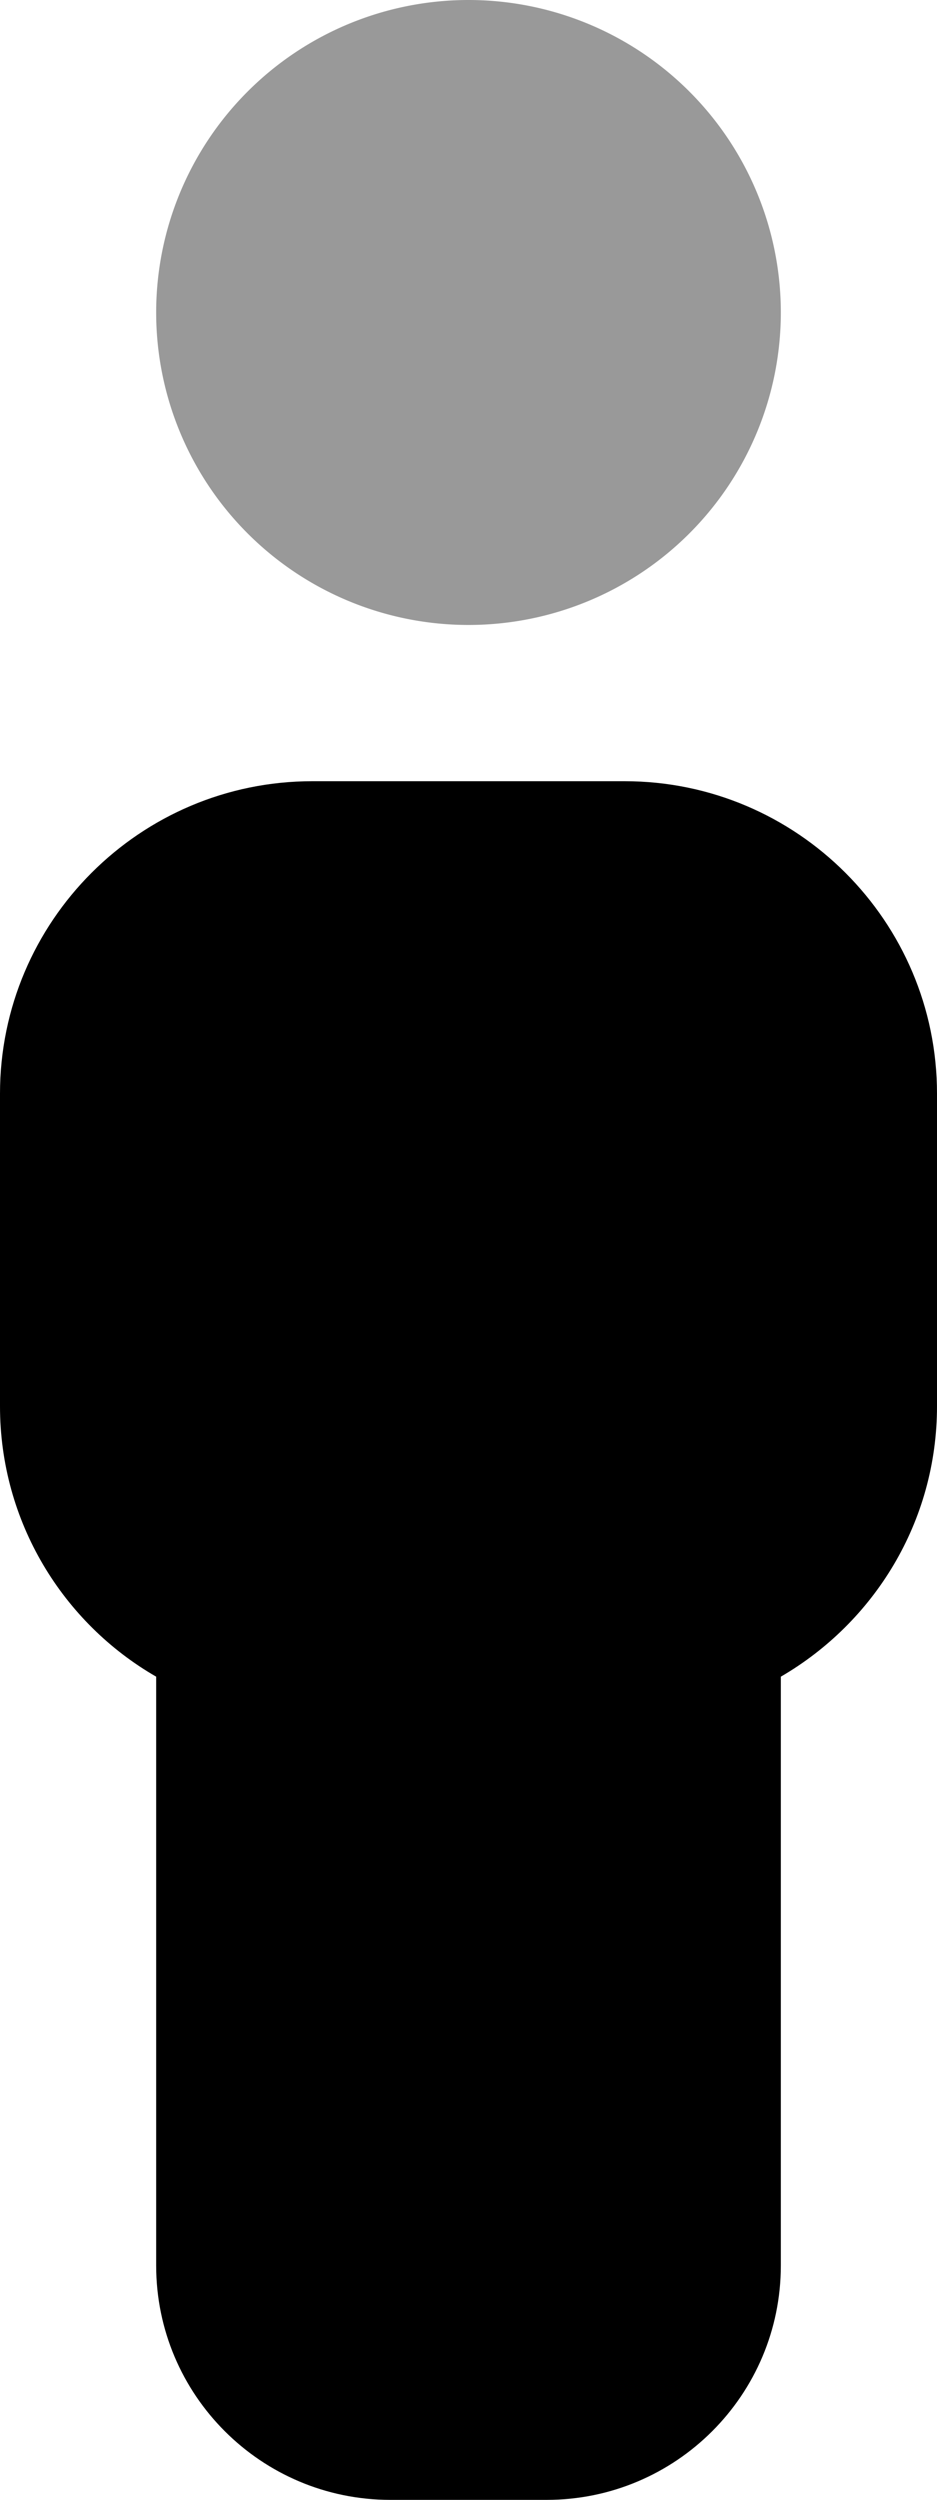 <svg fill="currentColor" xmlns="http://www.w3.org/2000/svg" viewBox="0 0 192 512"><!--! Font Awesome Pro 7.1.0 by @fontawesome - https://fontawesome.com License - https://fontawesome.com/license (Commercial License) Copyright 2025 Fonticons, Inc. --><path opacity=".4" fill="currentColor" d="M32 64A64 64 0 1 0 160 64 64 64 0 1 0 32 64z"/><path fill="currentColor" d="M64 160c-35.3 0-64 28.7-64 64l0 64c0 23.7 12.9 44.4 32 55.4L32 464c0 26.5 21.5 48 48 48l32 0c26.5 0 48-21.5 48-48l0-120.6c19.1-11.1 32-31.7 32-55.4l0-64c0-35.3-28.7-64-64-64l-64 0z"/></svg>